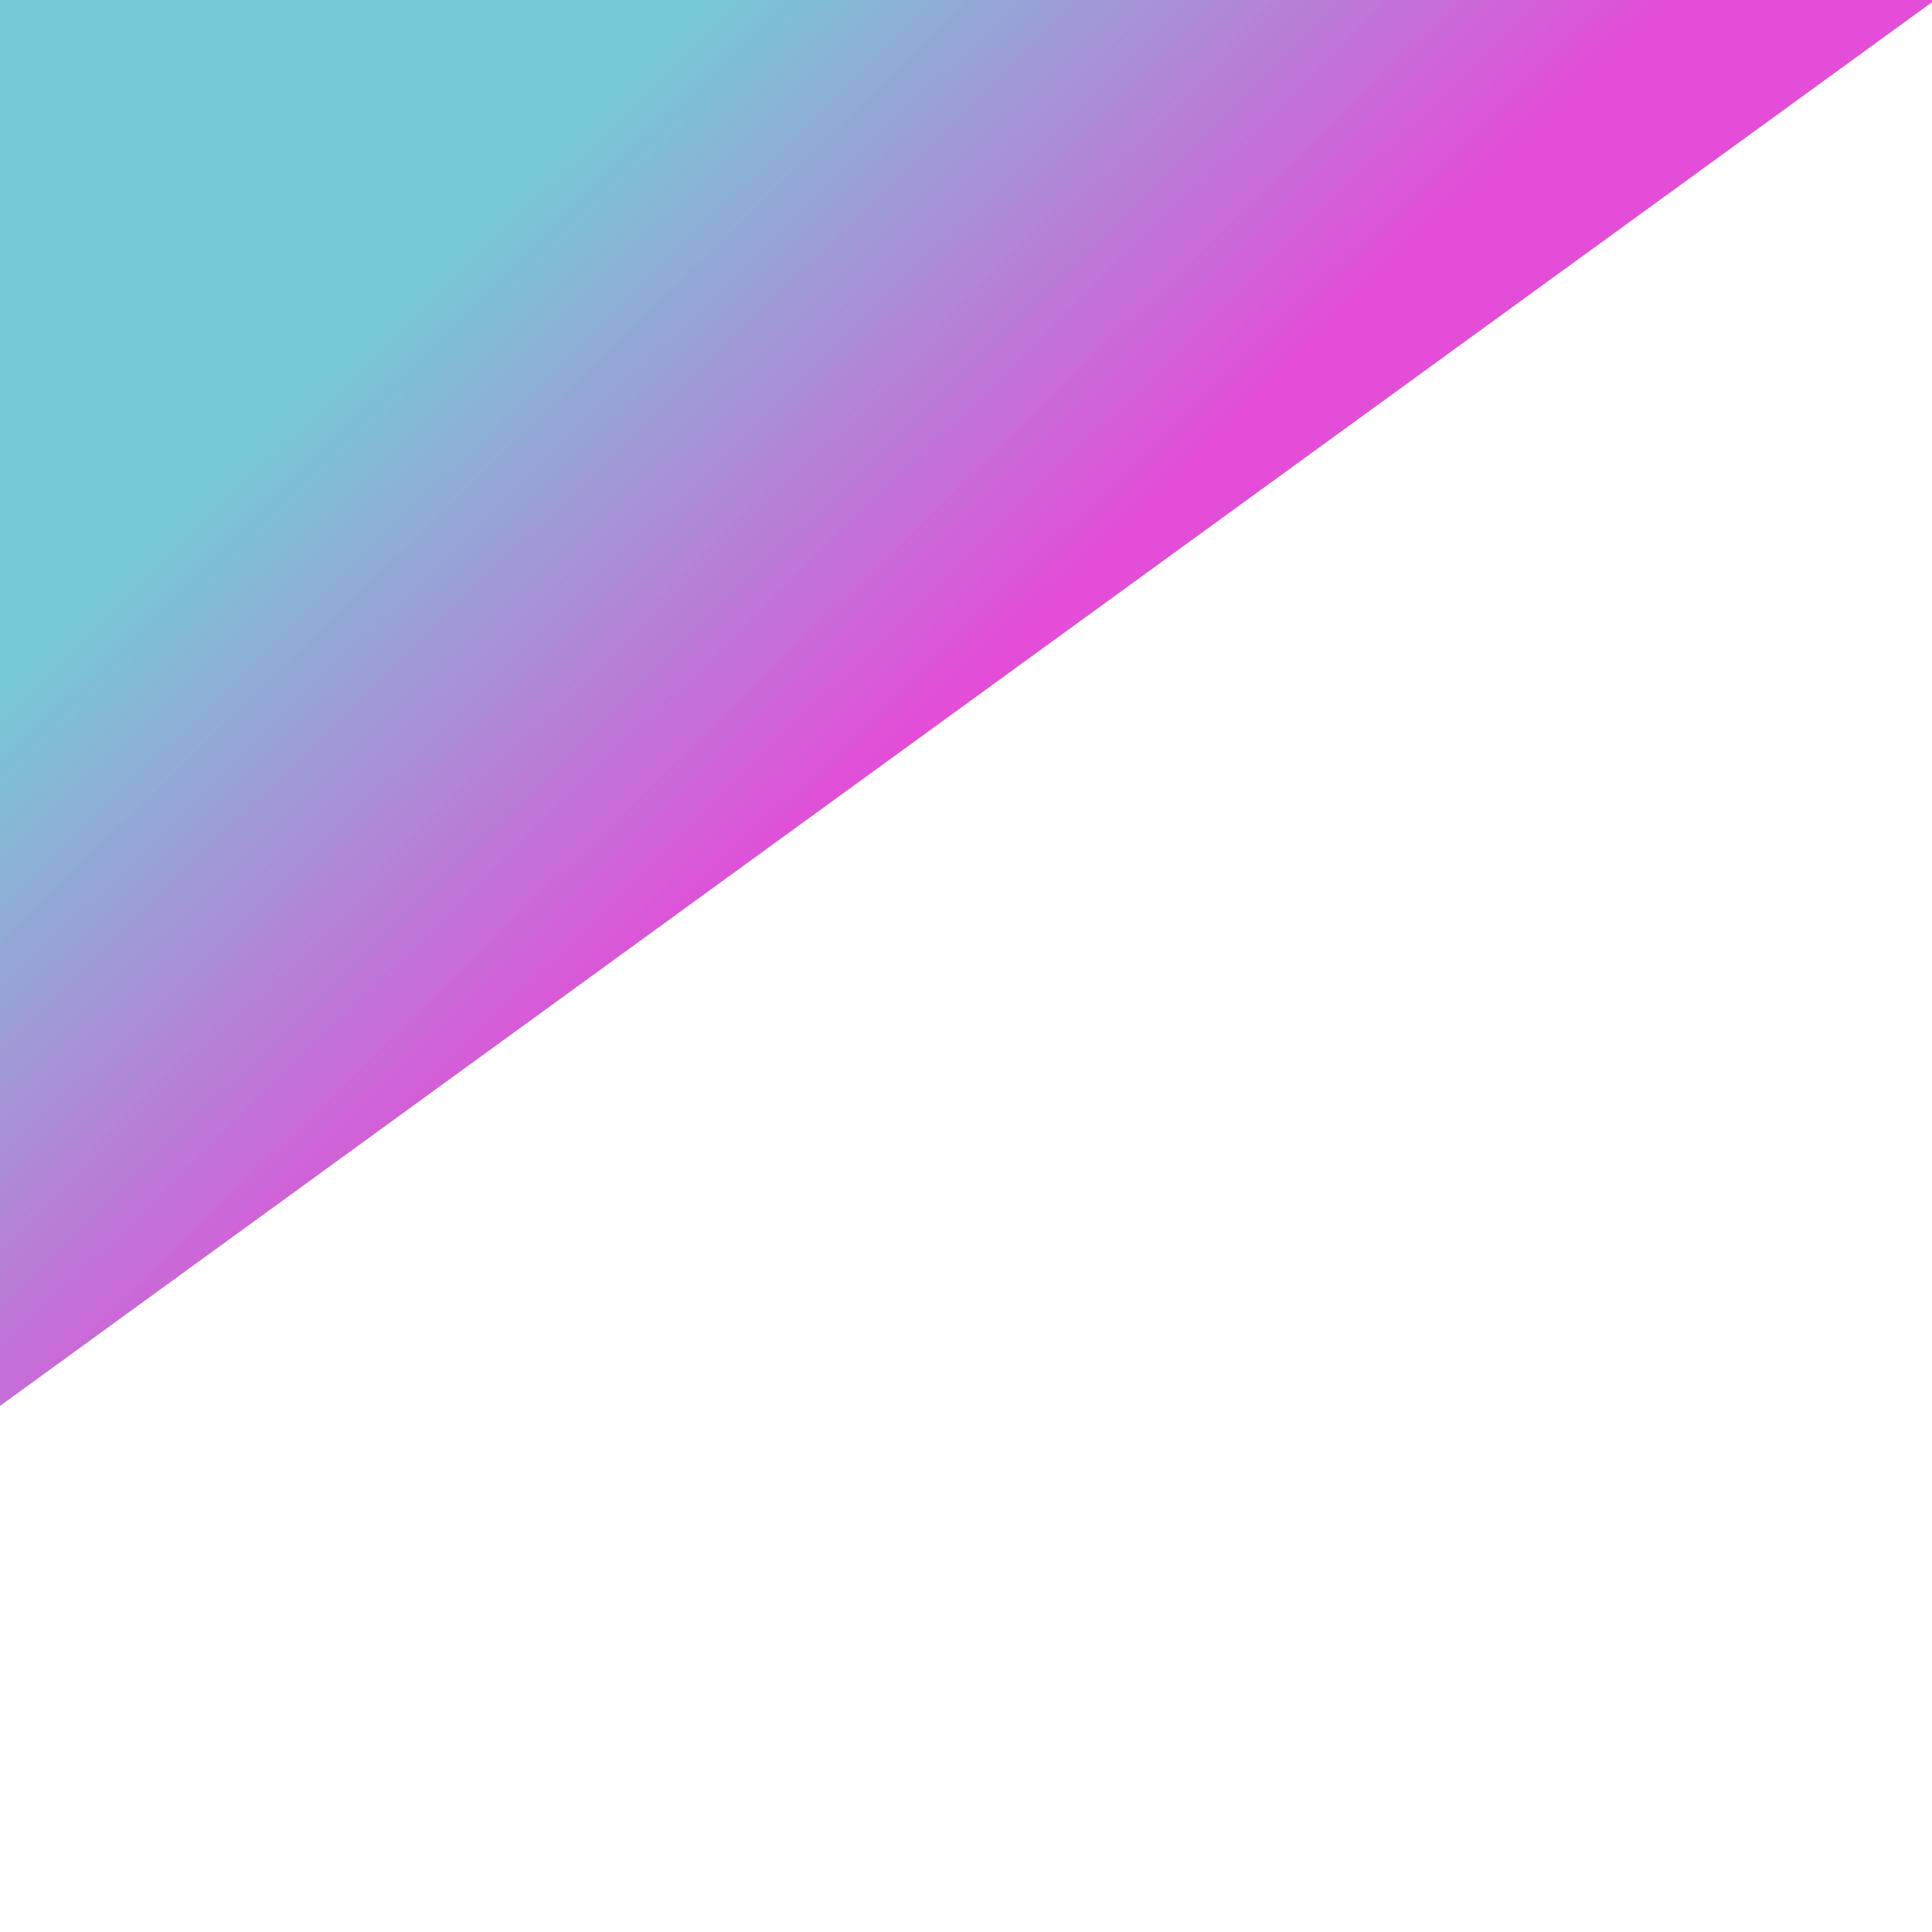 <?xml version="1.0" encoding="UTF-8"?>
<svg width="600px" height="600px" viewBox="0 0 600 600" version="1.1" xmlns="http://www.w3.org/2000/svg" xmlns:xlink="http://www.w3.org/1999/xlink">
    <!-- Generator: Sketch 39.1 (31720) - http://www.bohemiancoding.com/sketch -->
    <title>Desktop</title>
    <desc>Created with Sketch.</desc>
    <defs>
        <linearGradient x1="50%" y1="100%" x2="46.586%" y2="75.491%" id="linearGradient-1">
            <stop stop-color="#E34DD8" offset="0%"></stop>
            <stop stop-color="#67C4D2" stop-opacity="0.9" offset="100%"></stop>
        </linearGradient>
    </defs>
    <g id="Page-2" stroke="none" stroke-width="1" fill="none" fill-rule="evenodd">
        <g id="Desktop" fill="url(#linearGradient-1)">
            <rect id="Rectangle" transform="translate(15.514, -110.486) rotate(-36) translate(-15.514, 110.486) " x="-417.986" y="-543.986" width="867" height="867"></rect>
        </g>
    </g>
</svg>